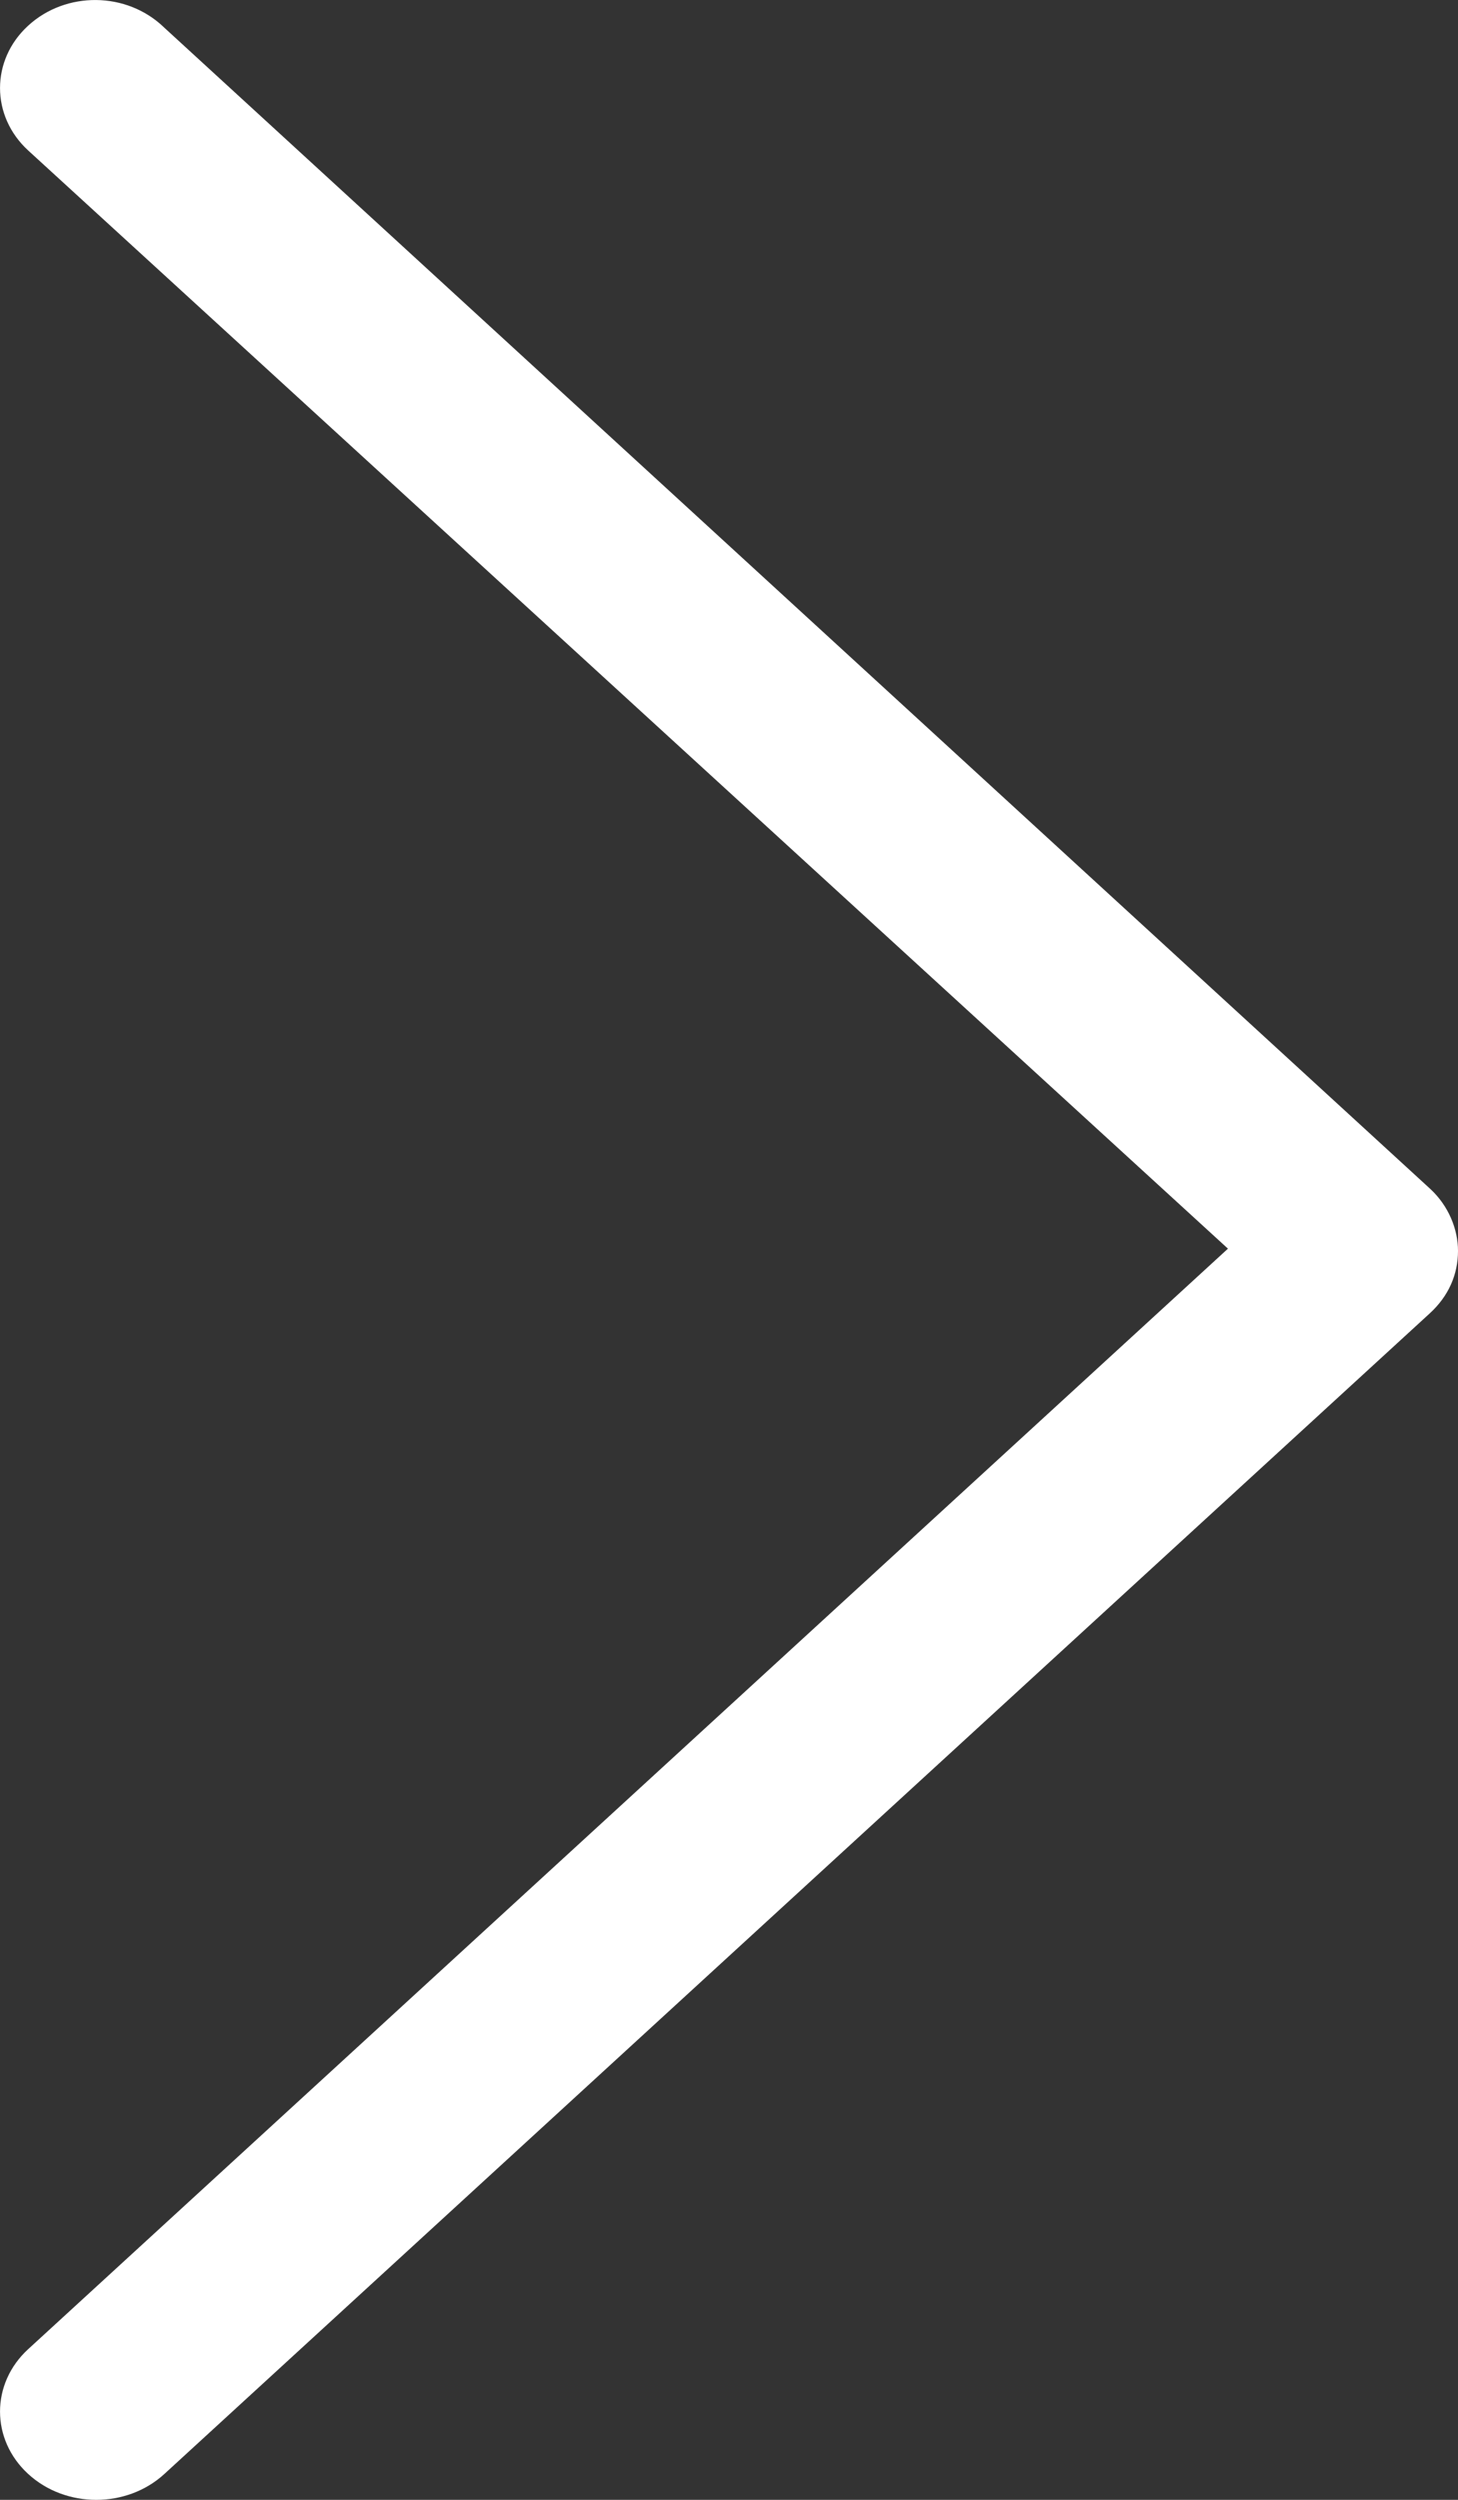 <svg xmlns="http://www.w3.org/2000/svg" width="14" height="24" viewBox="0 0 14 24">
  <rect x="0" y="0" width="14" height="24" fill="#333333" stroke="none"/>
  <path fill="#FFFFFF" d="M23.754,0.271 C23.424,-0.09 22.886,-0.09 22.555,0.271 L12.012,11.791 L1.447,0.271 C1.116,-0.09 0.579,-0.09 0.248,0.271 C-0.083,0.631 -0.083,1.217 0.248,1.578 L11.391,13.729 C11.557,13.91 11.764,14 11.991,14 C12.198,14 12.425,13.91 12.59,13.729 L23.734,1.578 C24.085,1.217 24.085,0.631 23.754,0.271 Z" transform="rotate(-90 12 12)"/>
</svg>
